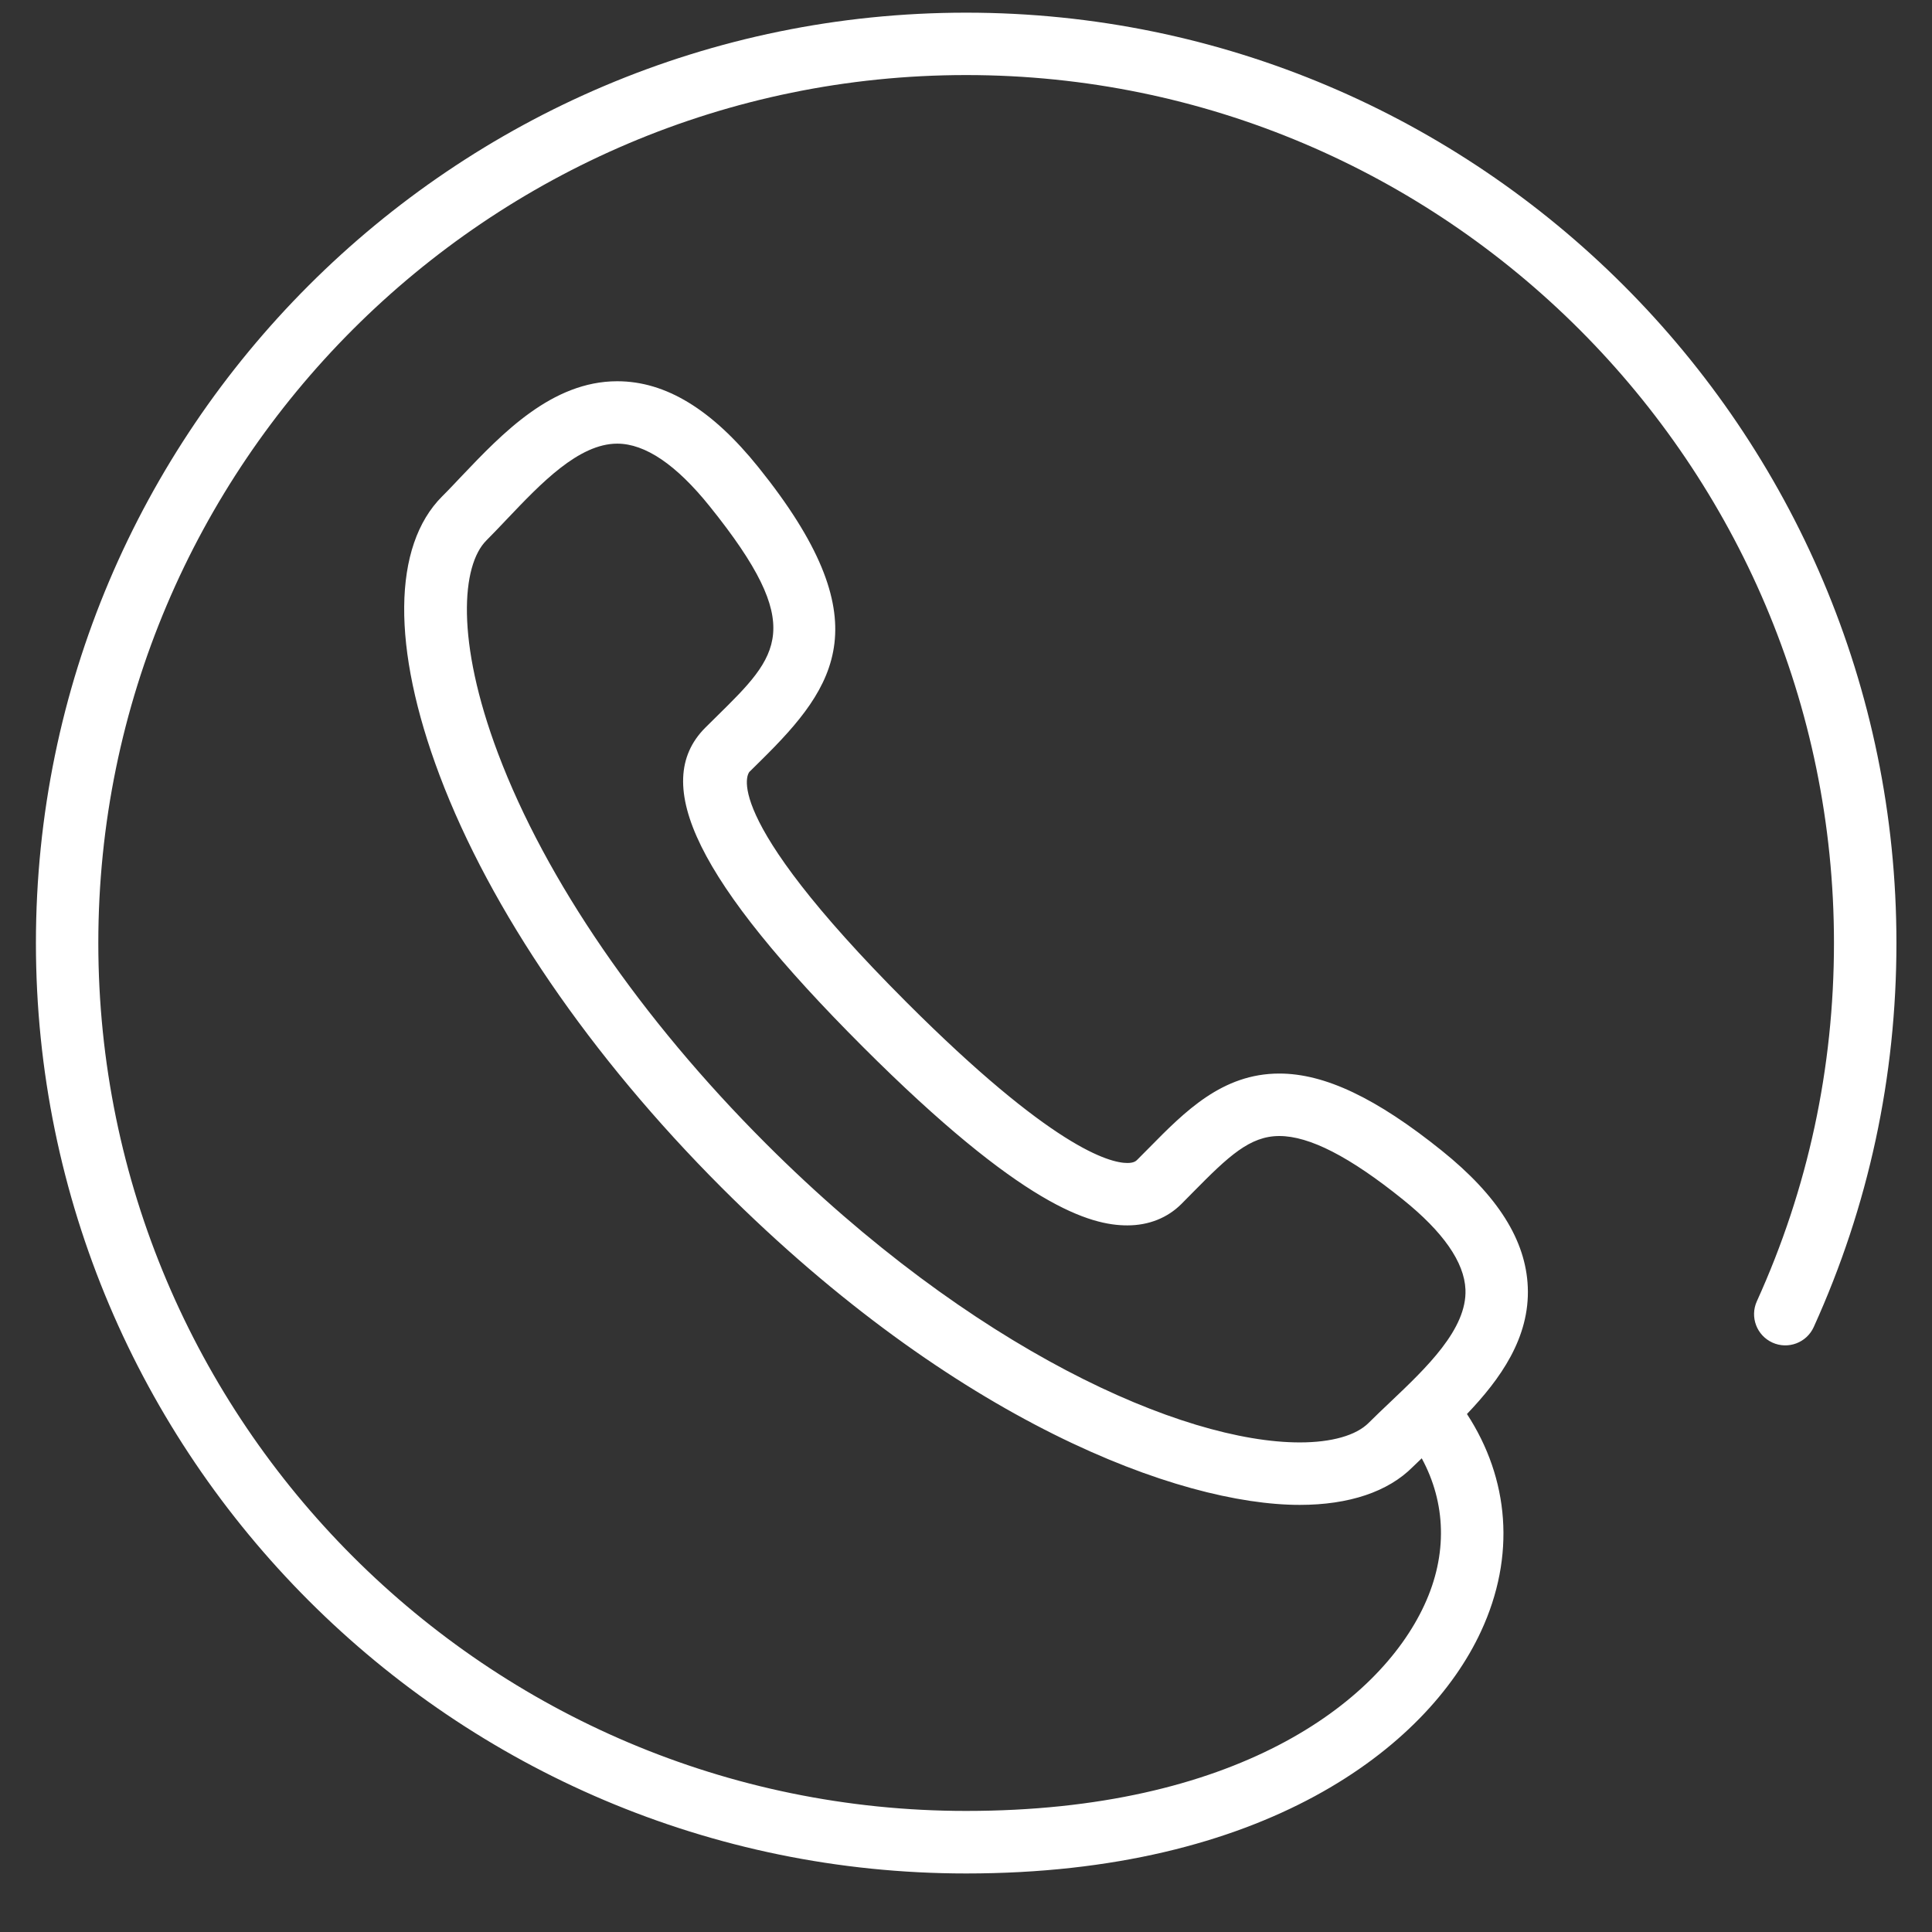 <svg xmlns="http://www.w3.org/2000/svg" xmlns:xlink="http://www.w3.org/1999/xlink" viewBox="0 0 27 27">
    <rect x="0" y="0" width="27" height="27" fill="#333333" stroke="none"/>
    <path fill-rule="evenodd" fill="white" d="M25.347,18.546 C25.247,18.766 24.988,18.862 24.770,18.763 C24.550,18.663 24.453,18.405 24.552,18.186 C25.268,16.609 25.630,14.923 25.630,13.178 C25.630,6.490 20.189,1.049 13.502,1.049 C6.814,1.049 1.374,6.490 1.374,13.178 C1.374,19.867 6.814,25.308 13.502,25.308 C17.240,25.308 19.261,23.823 19.905,22.432 C20.235,21.722 20.206,21.001 19.869,20.380 C19.828,20.420 19.783,20.462 19.743,20.501 C19.398,20.848 18.852,21.031 18.164,21.031 C16.483,21.031 13.357,19.870 10.085,16.597 C8.254,14.765 6.854,12.719 6.144,10.837 C5.471,9.053 5.484,7.631 6.180,6.936 C6.271,6.846 6.362,6.748 6.457,6.648 C7.017,6.060 7.713,5.328 8.626,5.328 C9.303,5.328 9.949,5.721 10.599,6.530 C12.321,8.670 11.699,9.579 10.634,10.628 L10.473,10.787 C10.468,10.792 9.993,11.330 12.671,14.009 C14.696,16.034 15.503,16.253 15.755,16.253 C15.849,16.253 15.878,16.223 15.894,16.207 L16.056,16.044 C16.560,15.532 17.082,15.003 17.879,15.003 C18.514,15.003 19.236,15.346 20.151,16.082 C20.932,16.710 21.324,17.332 21.351,17.986 C21.381,18.695 20.966,19.274 20.501,19.761 C21.091,20.666 21.186,21.746 20.697,22.799 C19.939,24.434 17.651,26.182 13.502,26.182 C6.334,26.182 0.502,20.348 0.502,13.178 C0.502,6.009 6.334,0.177 13.502,0.177 C20.671,0.177 26.503,6.009 26.503,13.178 C26.503,15.049 26.114,16.855 25.347,18.546 ZM19.604,16.762 C18.863,16.165 18.299,15.876 17.879,15.876 C17.467,15.876 17.169,16.158 16.677,16.657 L16.511,16.825 C16.315,17.021 16.053,17.125 15.755,17.125 C15.240,17.125 14.294,16.866 12.055,14.626 C9.754,12.324 9.077,10.951 9.856,10.170 L10.022,10.006 C10.885,9.156 11.279,8.768 9.919,7.077 C9.452,6.495 9.017,6.200 8.626,6.200 C8.087,6.200 7.557,6.758 7.090,7.249 C6.990,7.355 6.892,7.457 6.797,7.553 C6.450,7.900 6.366,8.954 6.960,10.529 C7.627,12.298 8.956,14.234 10.702,15.980 C13.588,18.866 16.529,20.158 18.164,20.158 C18.610,20.158 18.951,20.061 19.127,19.885 C19.223,19.790 19.325,19.692 19.430,19.593 C19.933,19.116 20.503,18.574 20.480,18.021 C20.464,17.640 20.169,17.216 19.604,16.762 Z">
    </path>
</svg>
